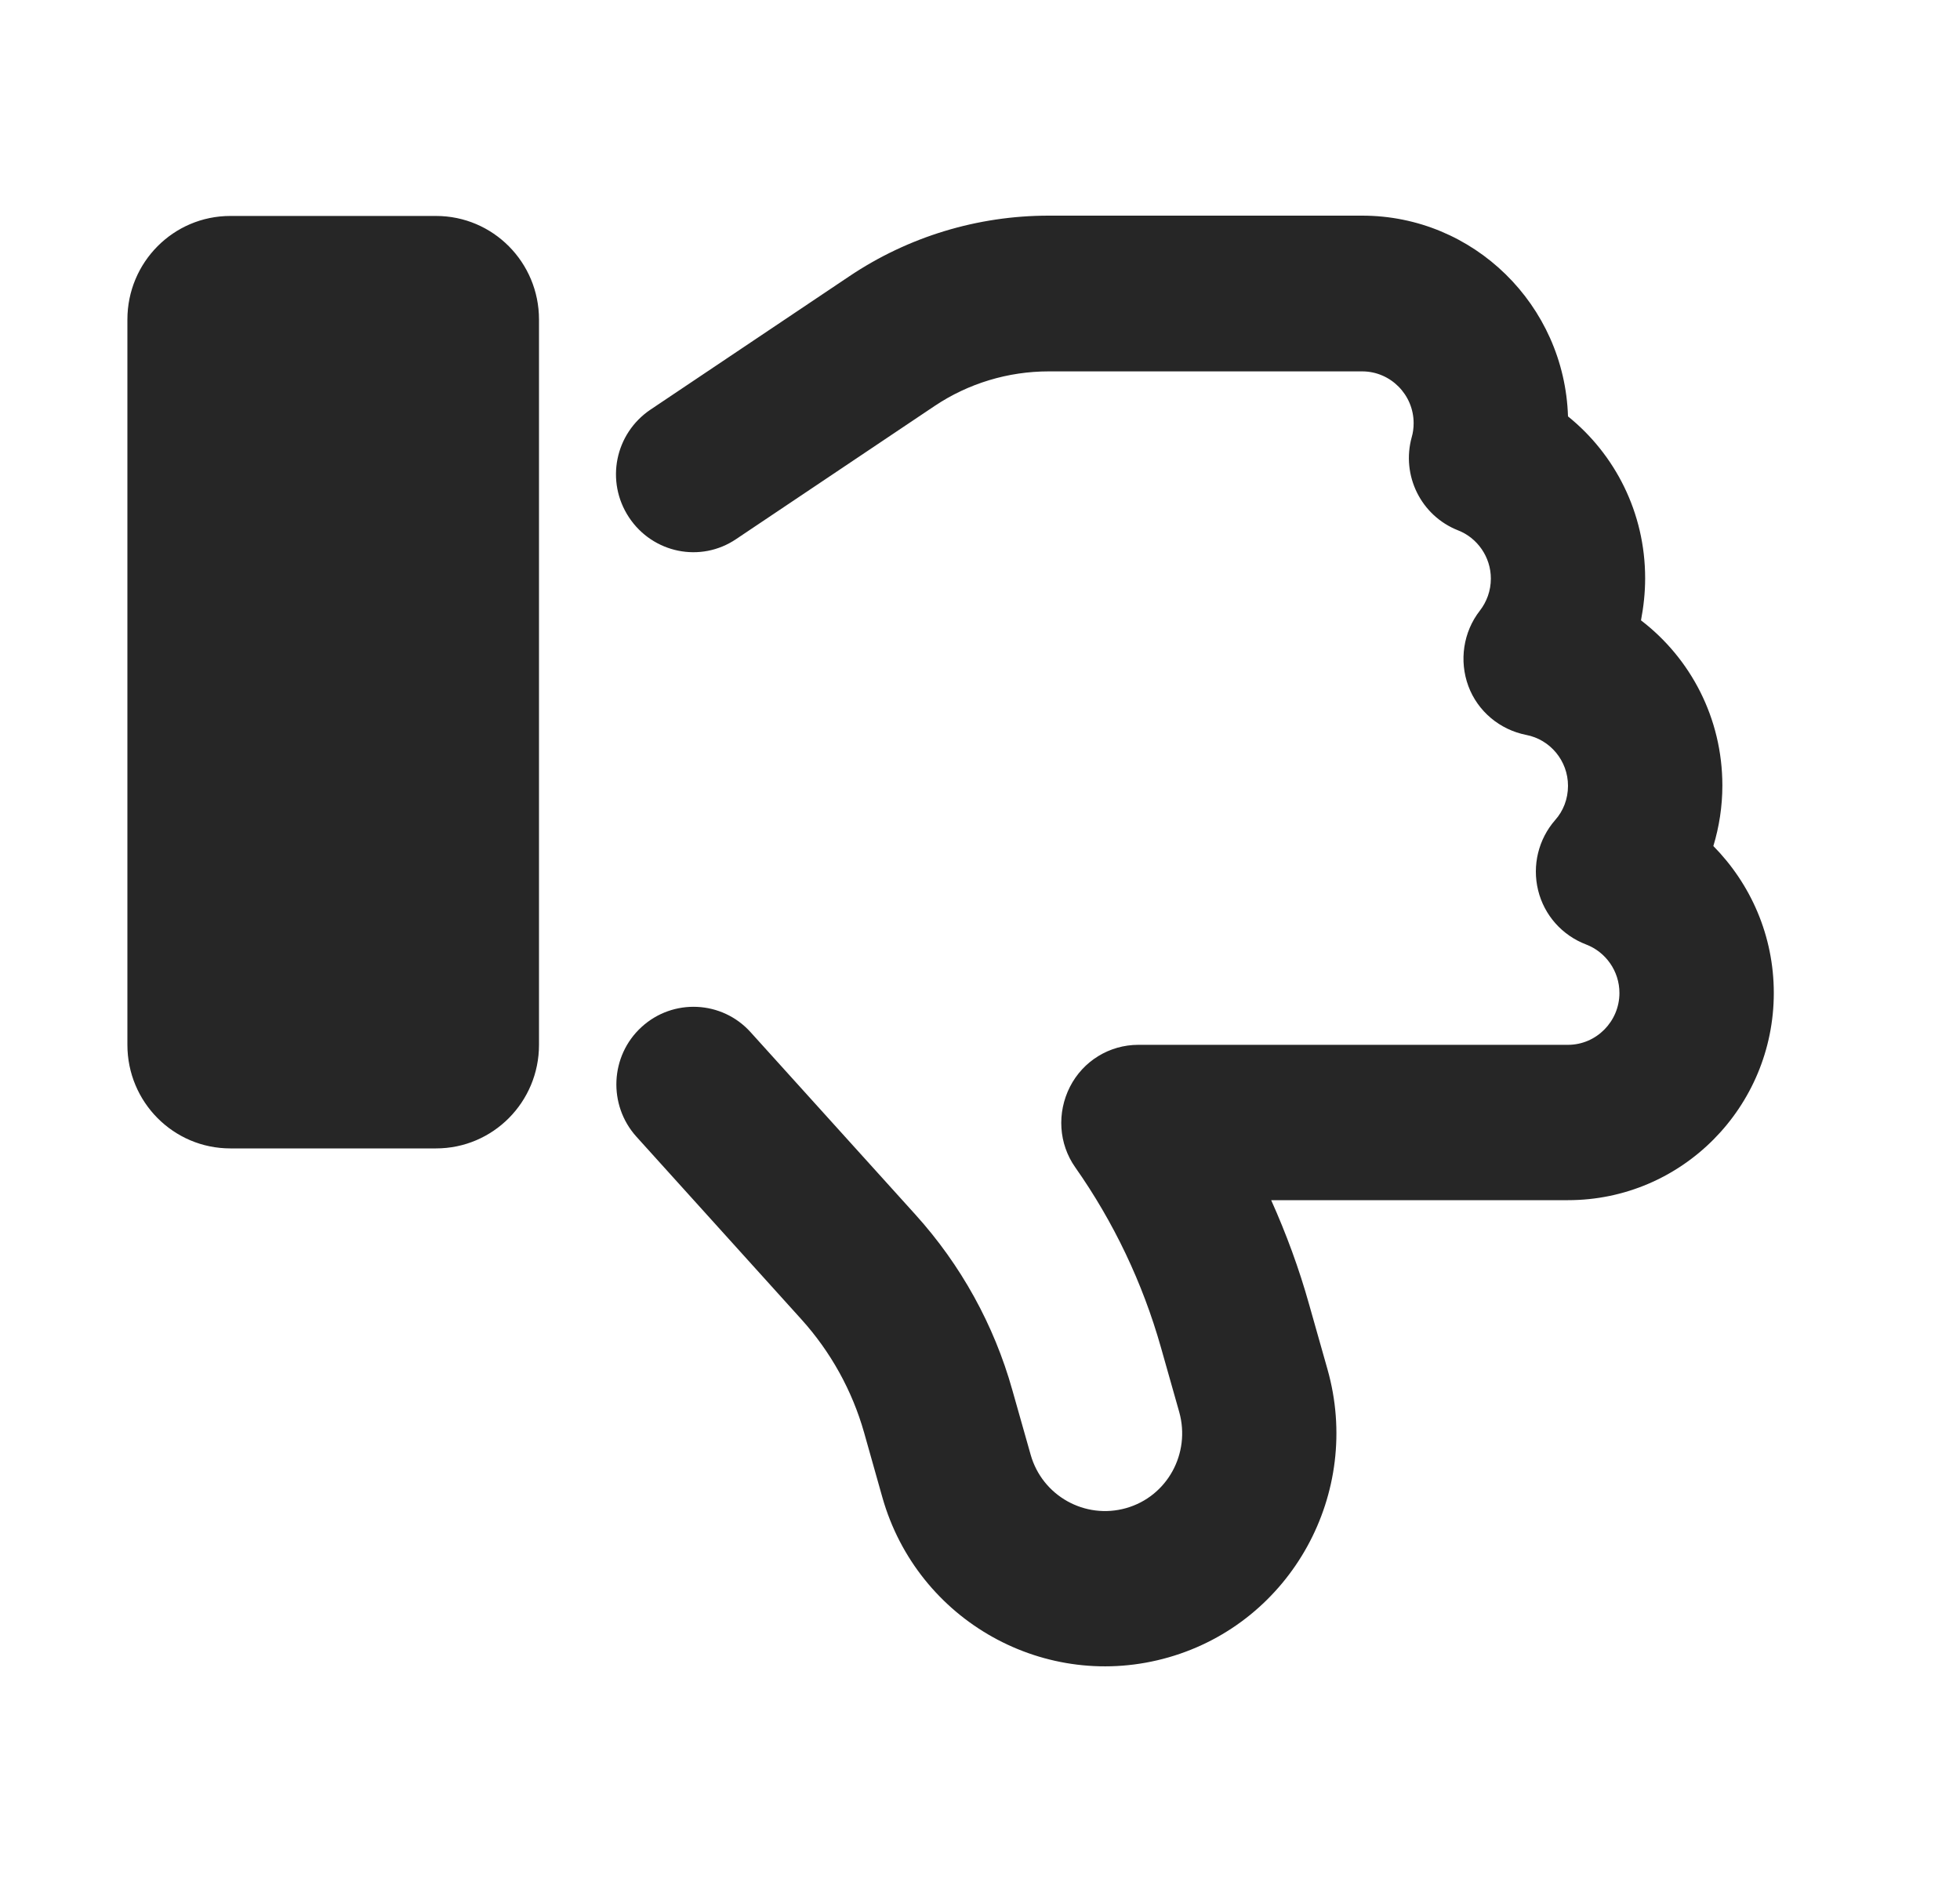 <svg width="25" height="24" viewBox="0 0 25 24" fill="none" xmlns="http://www.w3.org/2000/svg">
<path d="M14.906 21.135C13.339 21.585 11.703 20.673 11.255 19.096L11.022 18.27C10.87 17.733 10.595 17.238 10.222 16.825L8.118 14.496C7.753 14.092 7.781 13.464 8.183 13.097C8.585 12.729 9.209 12.758 9.574 13.163L11.678 15.491C12.256 16.131 12.679 16.895 12.912 17.725L13.146 18.551C13.294 19.075 13.839 19.381 14.364 19.232C14.889 19.083 15.189 18.534 15.041 18.006L14.807 17.18C14.574 16.358 14.204 15.582 13.716 14.888C13.503 14.587 13.479 14.191 13.647 13.86C13.815 13.53 14.151 13.324 14.52 13.324H20C20.361 13.324 20.656 13.026 20.656 12.663C20.656 12.382 20.48 12.139 20.23 12.044C19.926 11.928 19.697 11.672 19.619 11.354C19.541 11.036 19.623 10.702 19.836 10.458C19.939 10.343 20 10.19 20 10.021C20 9.699 19.77 9.43 19.467 9.372C19.131 9.306 18.848 9.071 18.729 8.749C18.61 8.427 18.663 8.06 18.876 7.787C18.962 7.676 19.016 7.535 19.016 7.378C19.016 7.102 18.843 6.858 18.597 6.763C18.126 6.577 17.871 6.065 18.007 5.574C18.023 5.52 18.031 5.458 18.031 5.396C18.031 5.033 17.736 4.736 17.375 4.736H13.376C12.859 4.736 12.351 4.889 11.92 5.178L9.389 6.875C8.938 7.18 8.327 7.056 8.023 6.598C7.72 6.14 7.843 5.529 8.298 5.223L10.829 3.526C11.584 3.018 12.47 2.75 13.376 2.75H17.375C18.798 2.75 19.955 3.89 20 5.31C20.599 5.793 20.984 6.536 20.984 7.374C20.984 7.56 20.964 7.737 20.931 7.911C21.563 8.394 21.969 9.158 21.969 10.017C21.969 10.285 21.928 10.545 21.854 10.789C22.33 11.272 22.625 11.932 22.625 12.663C22.625 14.12 21.452 15.305 20 15.305H16.214C16.407 15.735 16.571 16.181 16.698 16.635L16.932 17.461C17.379 19.038 16.473 20.685 14.906 21.135ZM2.938 14.645C2.212 14.645 1.625 14.054 1.625 13.324V4.075C1.625 3.345 2.212 2.754 2.938 2.754H5.562C6.288 2.754 6.875 3.345 6.875 4.075V13.324C6.875 14.054 6.288 14.645 5.562 14.645H2.938Z" fill="#262626"/>
</svg>
